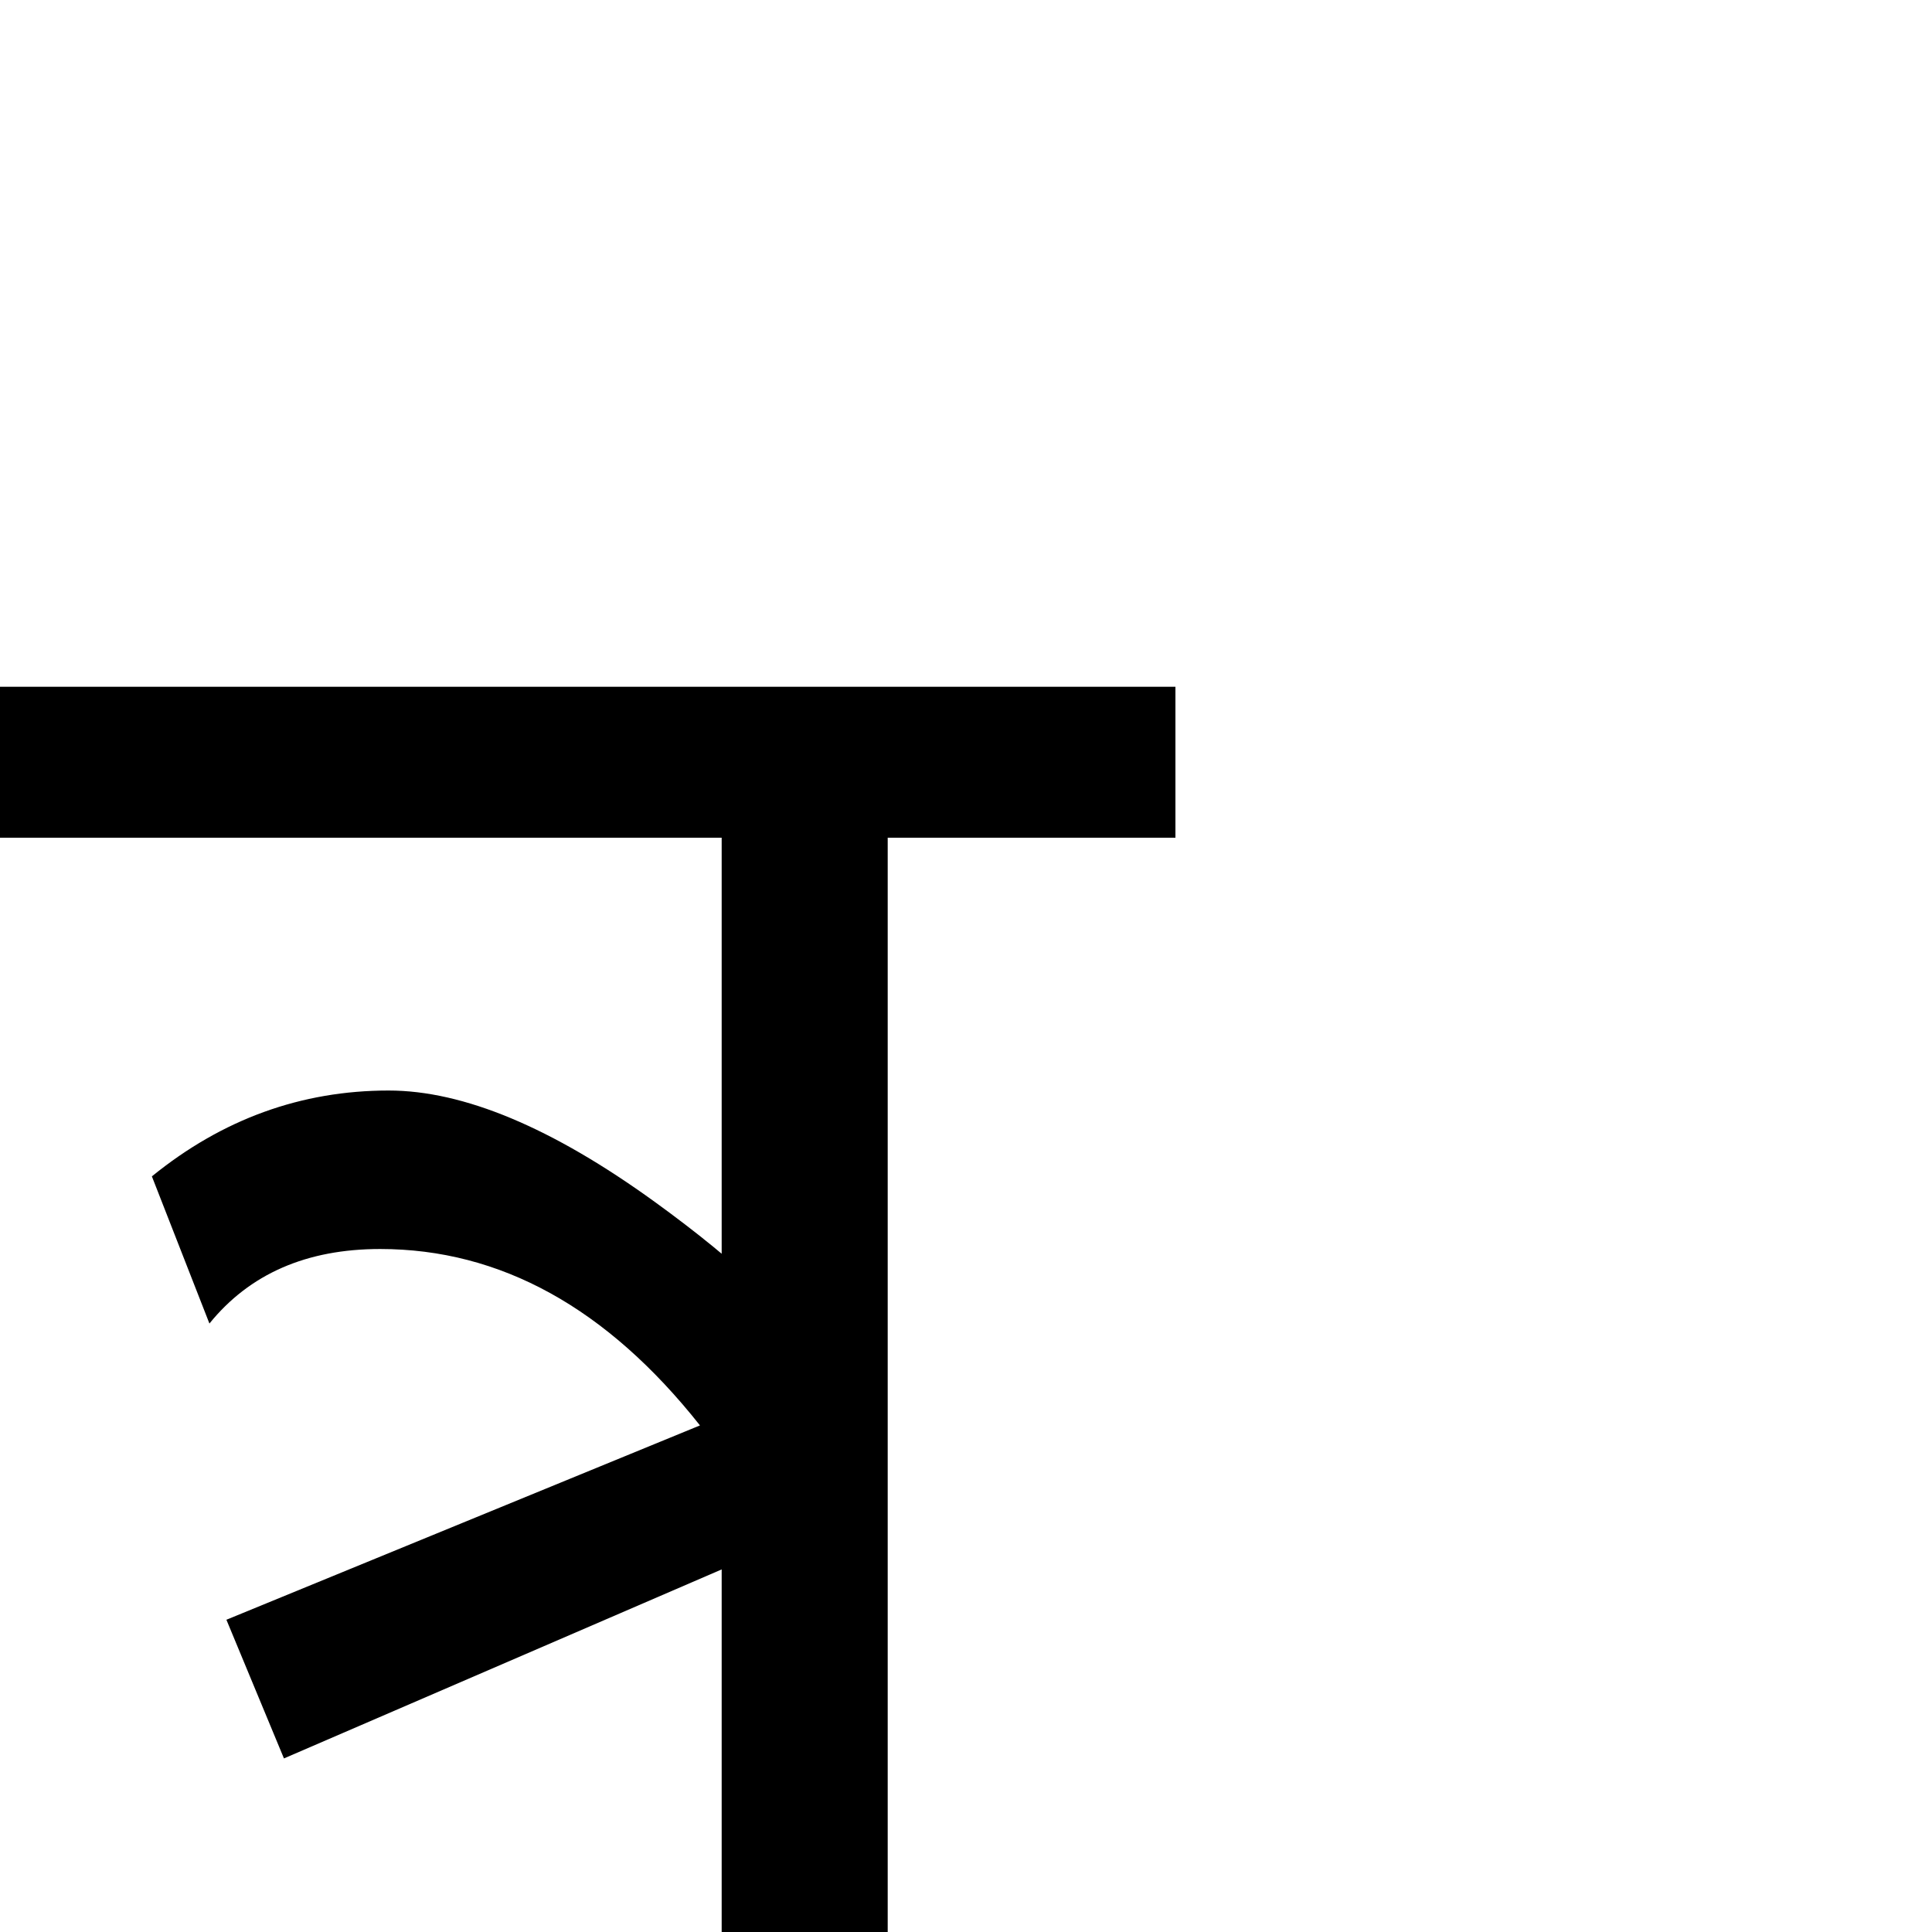 <?xml version="1.0" standalone="no"?>
<!DOCTYPE svg PUBLIC "-//W3C//DTD SVG 1.1//EN" "http://www.w3.org/Graphics/SVG/1.1/DTD/svg11.dtd" >
<svg viewBox="-2 -410 2048 2048">
  <g transform="matrix(1 0 0 -1 0 1638)">
   <path fill="currentColor"
d="M924 1160h-926v160h926v-160zM878 434l-579 -250l-61 147l502 206q-148 187 -339 187q-117 0 -181 -79l-61 156q112 91 251 91q119 0 282 -118q134 -97 186 -177v-163zM587 1247zM587 87zM1244 1160h-305v-1160h-176v1160h-18v160h499v-160zM851 86zM851 1247z" />
  </g>

</svg>
